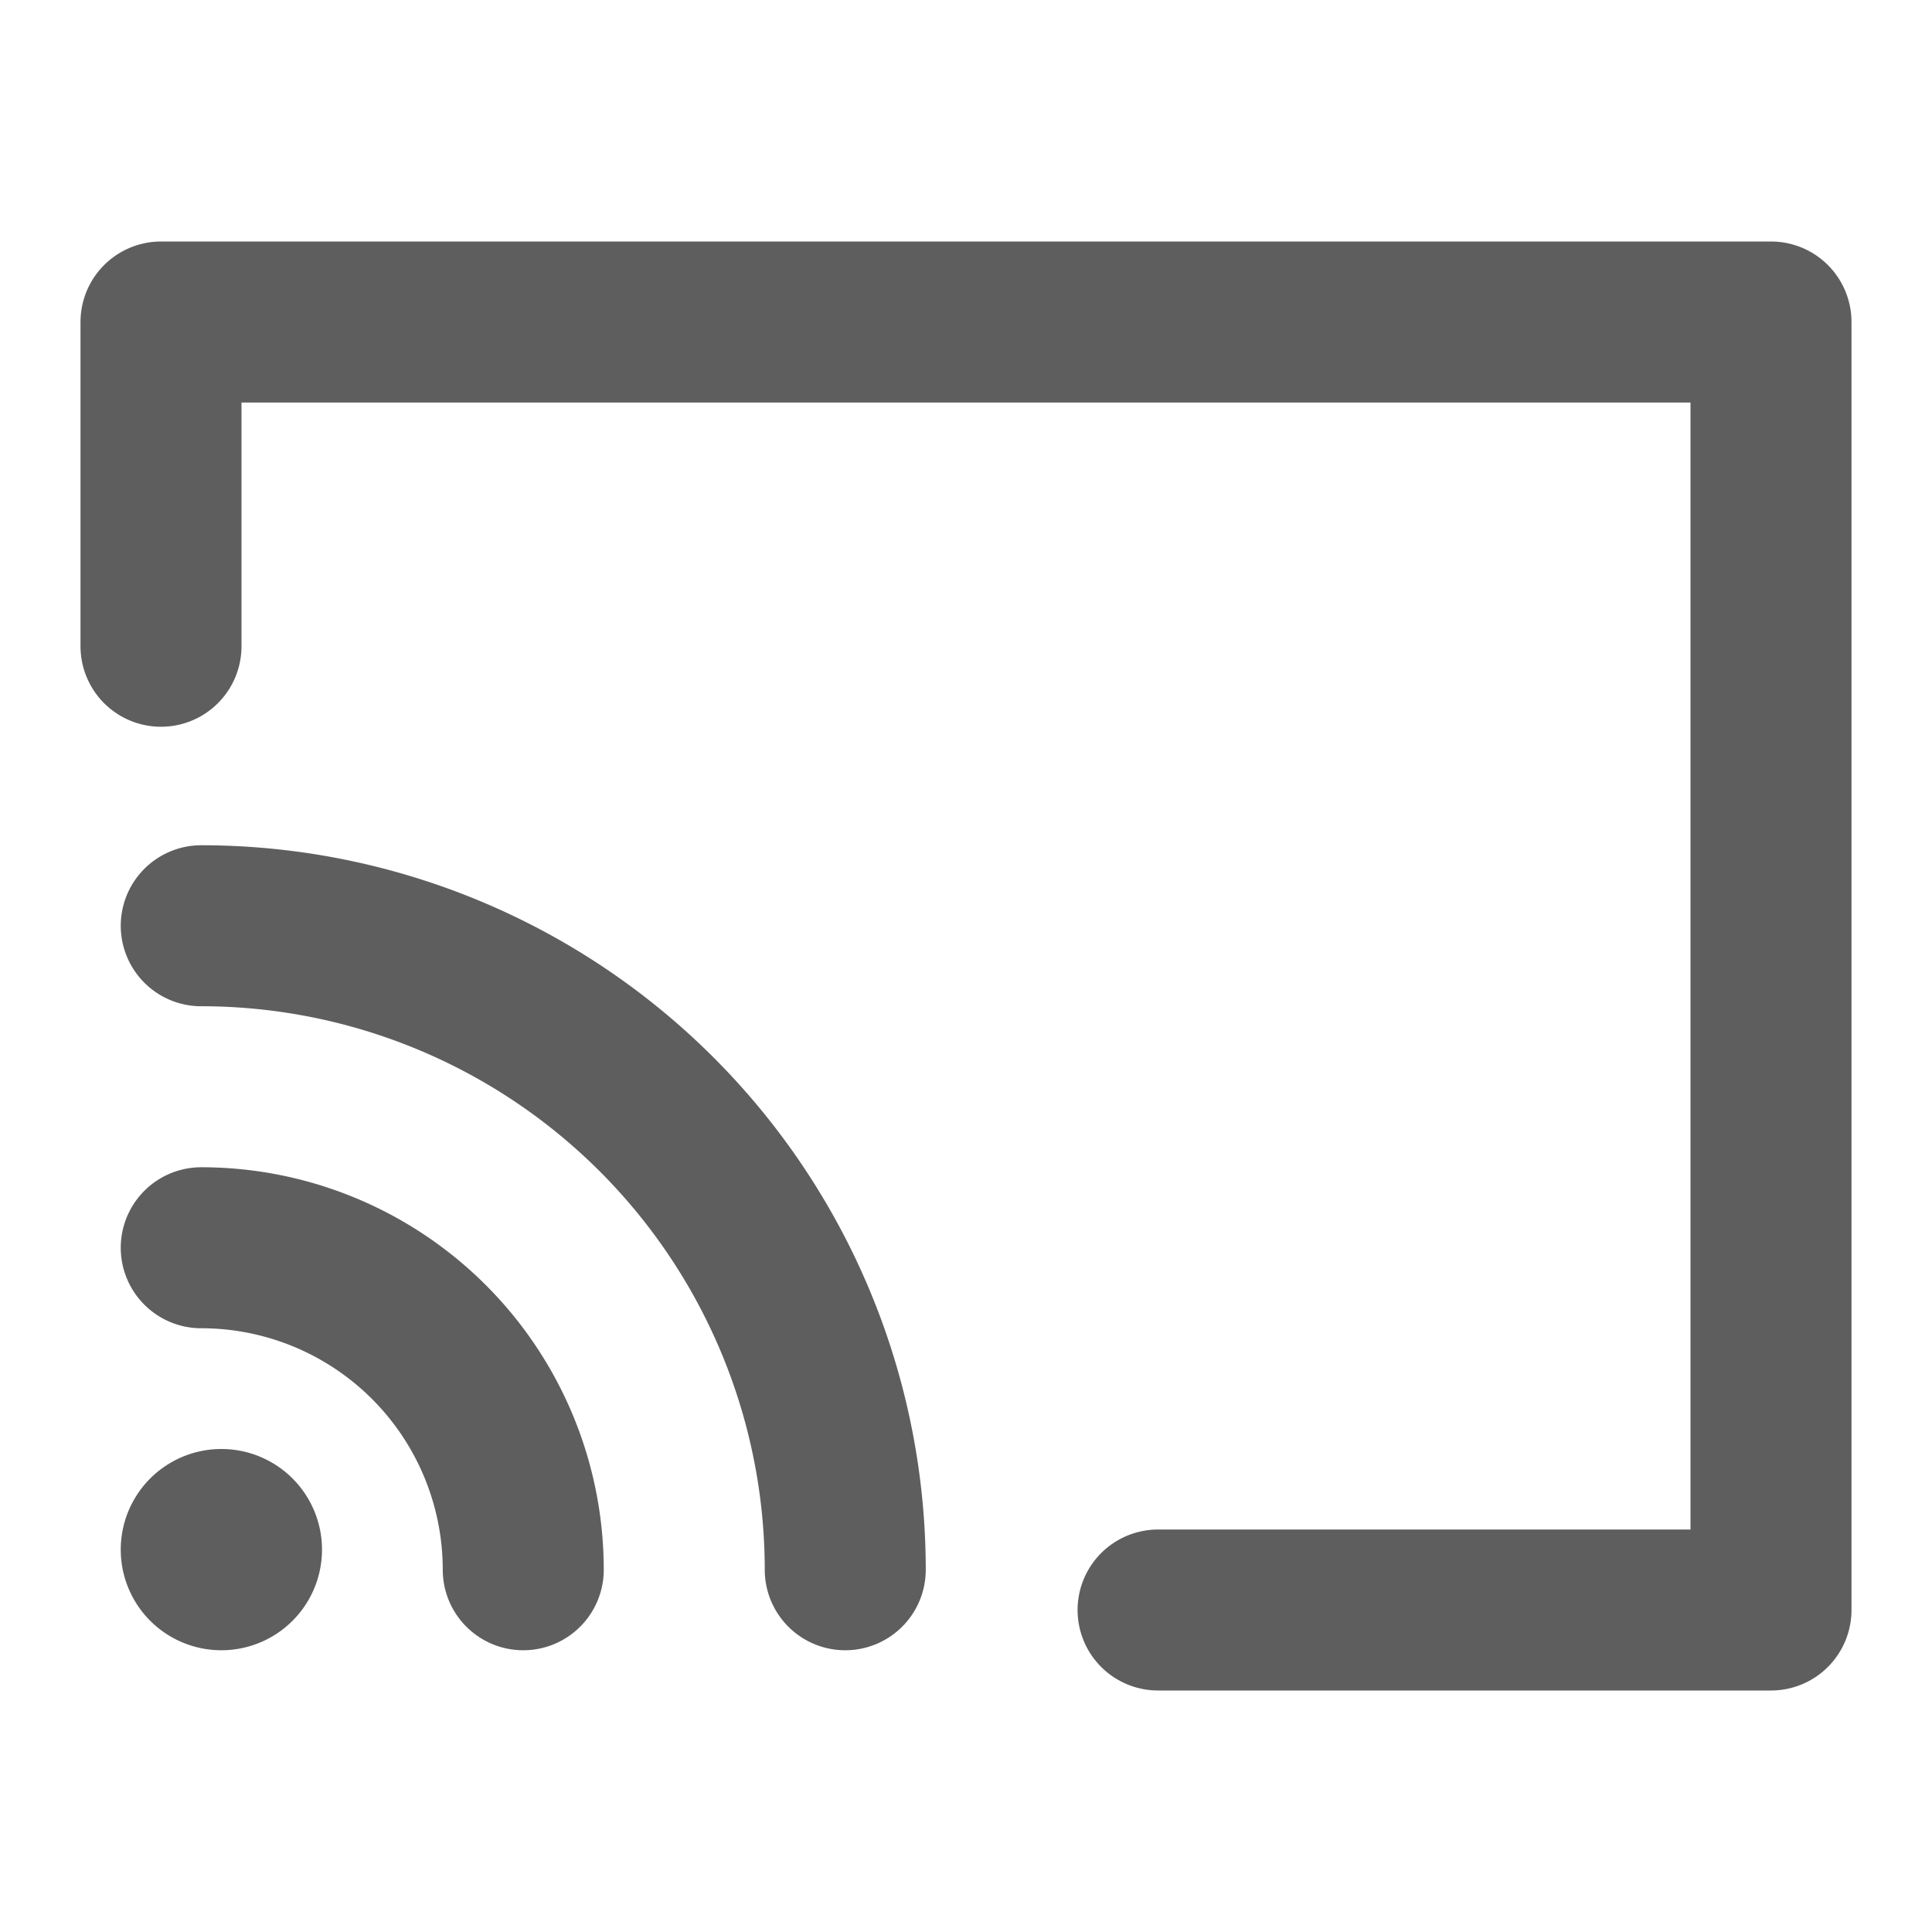 <svg width="80" height="80" fill="none" stroke="#5e5e5e" stroke-linecap="round" stroke-linejoin="round" stroke-width="2" viewBox="0 0 24 24" xmlns="http://www.w3.org/2000/svg">
  <path d="M10.5 19.5a8 8 0 0 0-8-8"></path>
  <path d="M6.5 19.5a4 4 0 0 0-4-4"></path>
  <path fill="#5e5e5e" fill-rule="evenodd" stroke="none" d="M2.75 20.5a1.25 1.25 0 1 0 0-2.5 1.25 1.25 0 0 0 0 2.5Z" clip-rule="evenodd"></path>
  <path d="M2 8.028V4h20v16h-7.614"></path>
</svg>